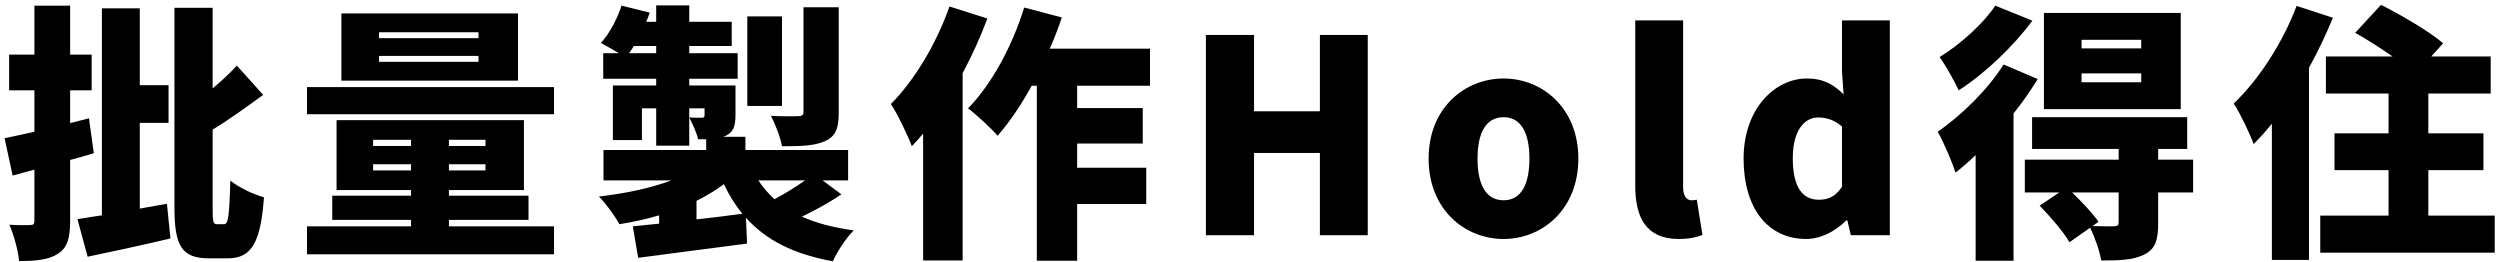 <svg width="372" height="39" viewBox="0 0 372 39" fill="none" xmlns="http://www.w3.org/2000/svg">
<path d="M341.735 0.88L347.135 2.64C346.135 5.08 344.935 7.64 343.575 10.08V38.68H338.055V18.4C337.175 19.52 336.255 20.52 335.335 21.44C334.855 20.04 333.335 16.84 332.375 15.4C336.055 11.92 339.655 6.4 341.735 0.88ZM361.335 32.08H371.215V37.6H345.255V32.08H355.415V25.32H347.375V19.84H355.415V13.92H346.095V8.4H356.015C354.215 7.16 352.175 5.84 350.455 4.88L354.295 0.72C357.215 2.2 361.455 4.64 363.535 6.44L361.775 8.4H370.615V13.92H361.335V19.84H369.535V25.32H361.335V32.08Z" fill="black"/>
<path d="M318.615 7.2V5.92H309.735V7.2H318.615ZM318.615 12.24V10.92H309.735V12.24H318.615ZM324.495 1.92V16.24H304.135V1.92H324.495ZM296.895 0.84L302.415 3.08C299.575 6.92 295.335 10.96 291.455 13.44C290.855 12.12 289.495 9.72 288.615 8.48C291.695 6.64 295.215 3.4 296.895 0.84ZM298.135 9.6L303.215 11.76C302.175 13.44 300.975 15.2 299.615 16.88V38.8H293.975V23.08C292.975 24.04 291.975 24.92 290.975 25.68C290.575 24.36 289.175 21.04 288.335 19.6C291.815 17.2 295.775 13.36 298.135 9.6ZM315.255 33.08V28.64H308.335C309.775 30.04 311.415 31.76 312.255 33L311.375 33.64C312.615 33.68 314.095 33.68 314.535 33.68C315.095 33.64 315.255 33.52 315.255 33.08ZM326.335 23.76V28.64H321.135V33.24C321.135 35.76 320.695 37.12 318.975 37.92C317.295 38.72 315.255 38.76 312.655 38.76C312.415 37.28 311.695 35.28 311.015 33.88L307.935 36.04C307.095 34.56 305.095 32.24 303.495 30.6L306.415 28.64H301.295V23.76H315.255V22.16H302.375V17.44H325.455V22.16H321.135V23.76H326.335Z" fill="black"/>
<path d="M268.767 35.56C263.087 35.56 259.447 31.04 259.447 23.6C259.447 16.16 264.127 11.68 268.847 11.68C271.367 11.68 272.847 12.6 274.327 14.04L274.087 10.64V3.04H281.207V35H275.407L274.887 32.8H274.727C273.127 34.4 270.927 35.56 268.767 35.56ZM270.647 29.72C272.007 29.72 273.087 29.28 274.087 27.8V18.84C273.007 17.84 271.727 17.48 270.527 17.48C268.567 17.48 266.767 19.32 266.767 23.52C266.767 27.88 268.207 29.72 270.647 29.72Z" fill="black"/>
<path d="M249.805 35.56C244.925 35.56 243.325 32.36 243.325 27.6V3.04H250.445V27.84C250.445 29.36 251.125 29.8 251.685 29.8C251.925 29.8 252.085 29.8 252.485 29.72L253.325 34.96C252.565 35.28 251.405 35.56 249.805 35.56Z" fill="black"/>
<path d="M223.737 35.56C217.937 35.56 212.577 31.16 212.577 23.6C212.577 16.08 217.937 11.68 223.737 11.68C229.497 11.68 234.857 16.08 234.857 23.6C234.857 31.16 229.497 35.56 223.737 35.56ZM223.737 29.8C226.377 29.8 227.577 27.4 227.577 23.6C227.577 19.84 226.377 17.44 223.737 17.44C221.057 17.44 219.857 19.84 219.857 23.6C219.857 27.4 221.057 29.8 223.737 29.8Z" fill="black"/>
<path d="M179.44 35V5.2H186.6V16.56H196.4V5.2H203.52V35H196.4V22.76H186.6V35H179.44Z" fill="black"/>
<path d="M141.28 0.96L146.92 2.76C145.92 5.44 144.68 8.2 143.24 10.88V38.76H137.36V19.88C136.8 20.56 136.24 21.16 135.68 21.76C135.16 20.32 133.56 16.96 132.56 15.48C136.04 12 139.36 6.48 141.28 0.96ZM171.12 12.76H160.28V16.08H170.04V21.36H160.28V24.96H170.56V30.36H160.28V38.8H154.28V12.76H153.52C151.92 15.64 150.2 18.2 148.44 20.2C147.52 19.12 145.28 17.04 144.04 16.12C147.52 12.6 150.64 6.84 152.4 1.12L158 2.6C157.48 4.16 156.88 5.72 156.2 7.24H171.12V12.76Z" fill="black"/>
<path d="M124.8 1.08V16.76C124.8 19.12 124.36 20.28 122.76 21C121.16 21.72 119.12 21.76 116.36 21.76C116.12 20.4 115.36 18.48 114.72 17.24C116.28 17.32 118.24 17.32 118.8 17.28C119.36 17.28 119.56 17.12 119.56 16.64V1.08H124.8ZM116.36 2.44V15.76H111.2V2.44H116.36ZM103.64 29.88V32.64C105.88 32.4 108.2 32.12 110.48 31.8C109.4 30.52 108.48 29.04 107.72 27.4C106.48 28.32 105.12 29.16 103.64 29.88ZM119.8 26.84H112.84C113.52 27.88 114.32 28.8 115.24 29.64C116.76 28.84 118.44 27.8 119.8 26.84ZM93.6 7.92H97.64V6.84H94.32C94.08 7.24 93.84 7.6 93.6 7.92ZM122.4 26.84L125.2 28.92C123.36 30.16 121.24 31.32 119.32 32.24C121.48 33.2 124.04 33.88 127.04 34.28C125.92 35.36 124.56 37.48 123.92 38.88C118.04 37.8 113.96 35.72 111 32.4L111.16 36.24C105.48 37 99.44 37.76 94.96 38.36L94.16 33.68C95.32 33.56 96.64 33.44 98.08 33.28V32.04C96.2 32.6 94.2 33.04 92.16 33.36C91.52 32.16 90.16 30.28 89.12 29.24C93 28.8 96.8 28 99.92 26.84H89.8V22.32H105.08V20.72H103.88C103.64 19.64 103 18.36 102.56 17.48C103.24 17.52 104.12 17.52 104.4 17.52C104.72 17.52 104.84 17.44 104.84 17.12V16.12H102.56V21.68H97.64V16.12H95.52V20.84H91.2V12.72H97.64V11.72H89.76V7.92H92.08C91.2 7.36 90.08 6.76 89.4 6.4C90.72 4.96 91.84 2.84 92.48 0.84L96.68 1.88C96.52 2.32 96.36 2.8 96.16 3.24H97.64V0.8H102.56V3.24H108.88V6.84H102.56V7.92H109.76V11.72H102.56V12.72H109.44V17.08C109.44 18.84 109.12 19.64 108 20.2C107.88 20.24 107.76 20.32 107.6 20.36H110.92V22.32H126.2V26.84H122.4Z" fill="black"/>
<path d="M71.2 5.68V4.8H56.4V5.68H71.2ZM71.2 9.2V8.32H56.4V9.2H71.2ZM77.08 2V12H50.8V2H77.08ZM55.52 25.36H61.16V24.44H55.52V25.36ZM55.52 20.8V21.72H61.16V20.8H55.52ZM72.24 21.72V20.8H66.8V21.72H72.24ZM72.24 25.36V24.44H66.8V25.36H72.24ZM66.8 32.72V33.68H82.44V37.84H45.68V33.68H61.16V32.72H49.44V29.12H61.16V28.28H50.08V17.88H77.96V28.28H66.8V29.12H78.64V32.72H66.8ZM45.68 12.96H82.44V17H45.68V12.96Z" fill="black"/>
<path d="M13.24 17.6L13.96 22.8C12.8 23.16 11.64 23.48 10.44 23.8V32.84C10.44 35.36 10.04 36.84 8.68 37.72C7.32 38.64 5.48 38.84 2.84 38.84C2.72 37.4 2.08 35 1.4 33.44C2.68 33.52 4 33.52 4.48 33.48C4.96 33.48 5.12 33.36 5.12 32.84V25.24L1.88 26.12L0.68 20.56C1.96 20.32 3.48 19.96 5.12 19.6V13.44H1.36V8.12H5.12V0.84H10.44V8.12H13.64V13.44H10.44V18.32L13.24 17.6ZM20.8 31.04L24.84 30.32L25.36 35.48C21.16 36.48 16.68 37.44 13.04 38.2L11.52 32.6C12.6 32.44 13.84 32.24 15.16 32.04V1.24H20.8V12.68H25.08V18.28H20.8V31.04ZM32.28 33.36H33.36C34 33.36 34.12 31.92 34.28 26.88C35.52 27.88 37.76 28.96 39.28 29.36C38.8 35.84 37.56 38.44 33.92 38.44H31.12C27.04 38.44 25.96 36.6 25.96 30.92V1.16H31.64V13.16C32.96 12.04 34.28 10.84 35.24 9.76L39.16 14.12C36.68 15.92 33.92 17.92 31.64 19.28V30.96C31.64 33.04 31.72 33.36 32.28 33.36Z" fill="black"/>
</svg>
